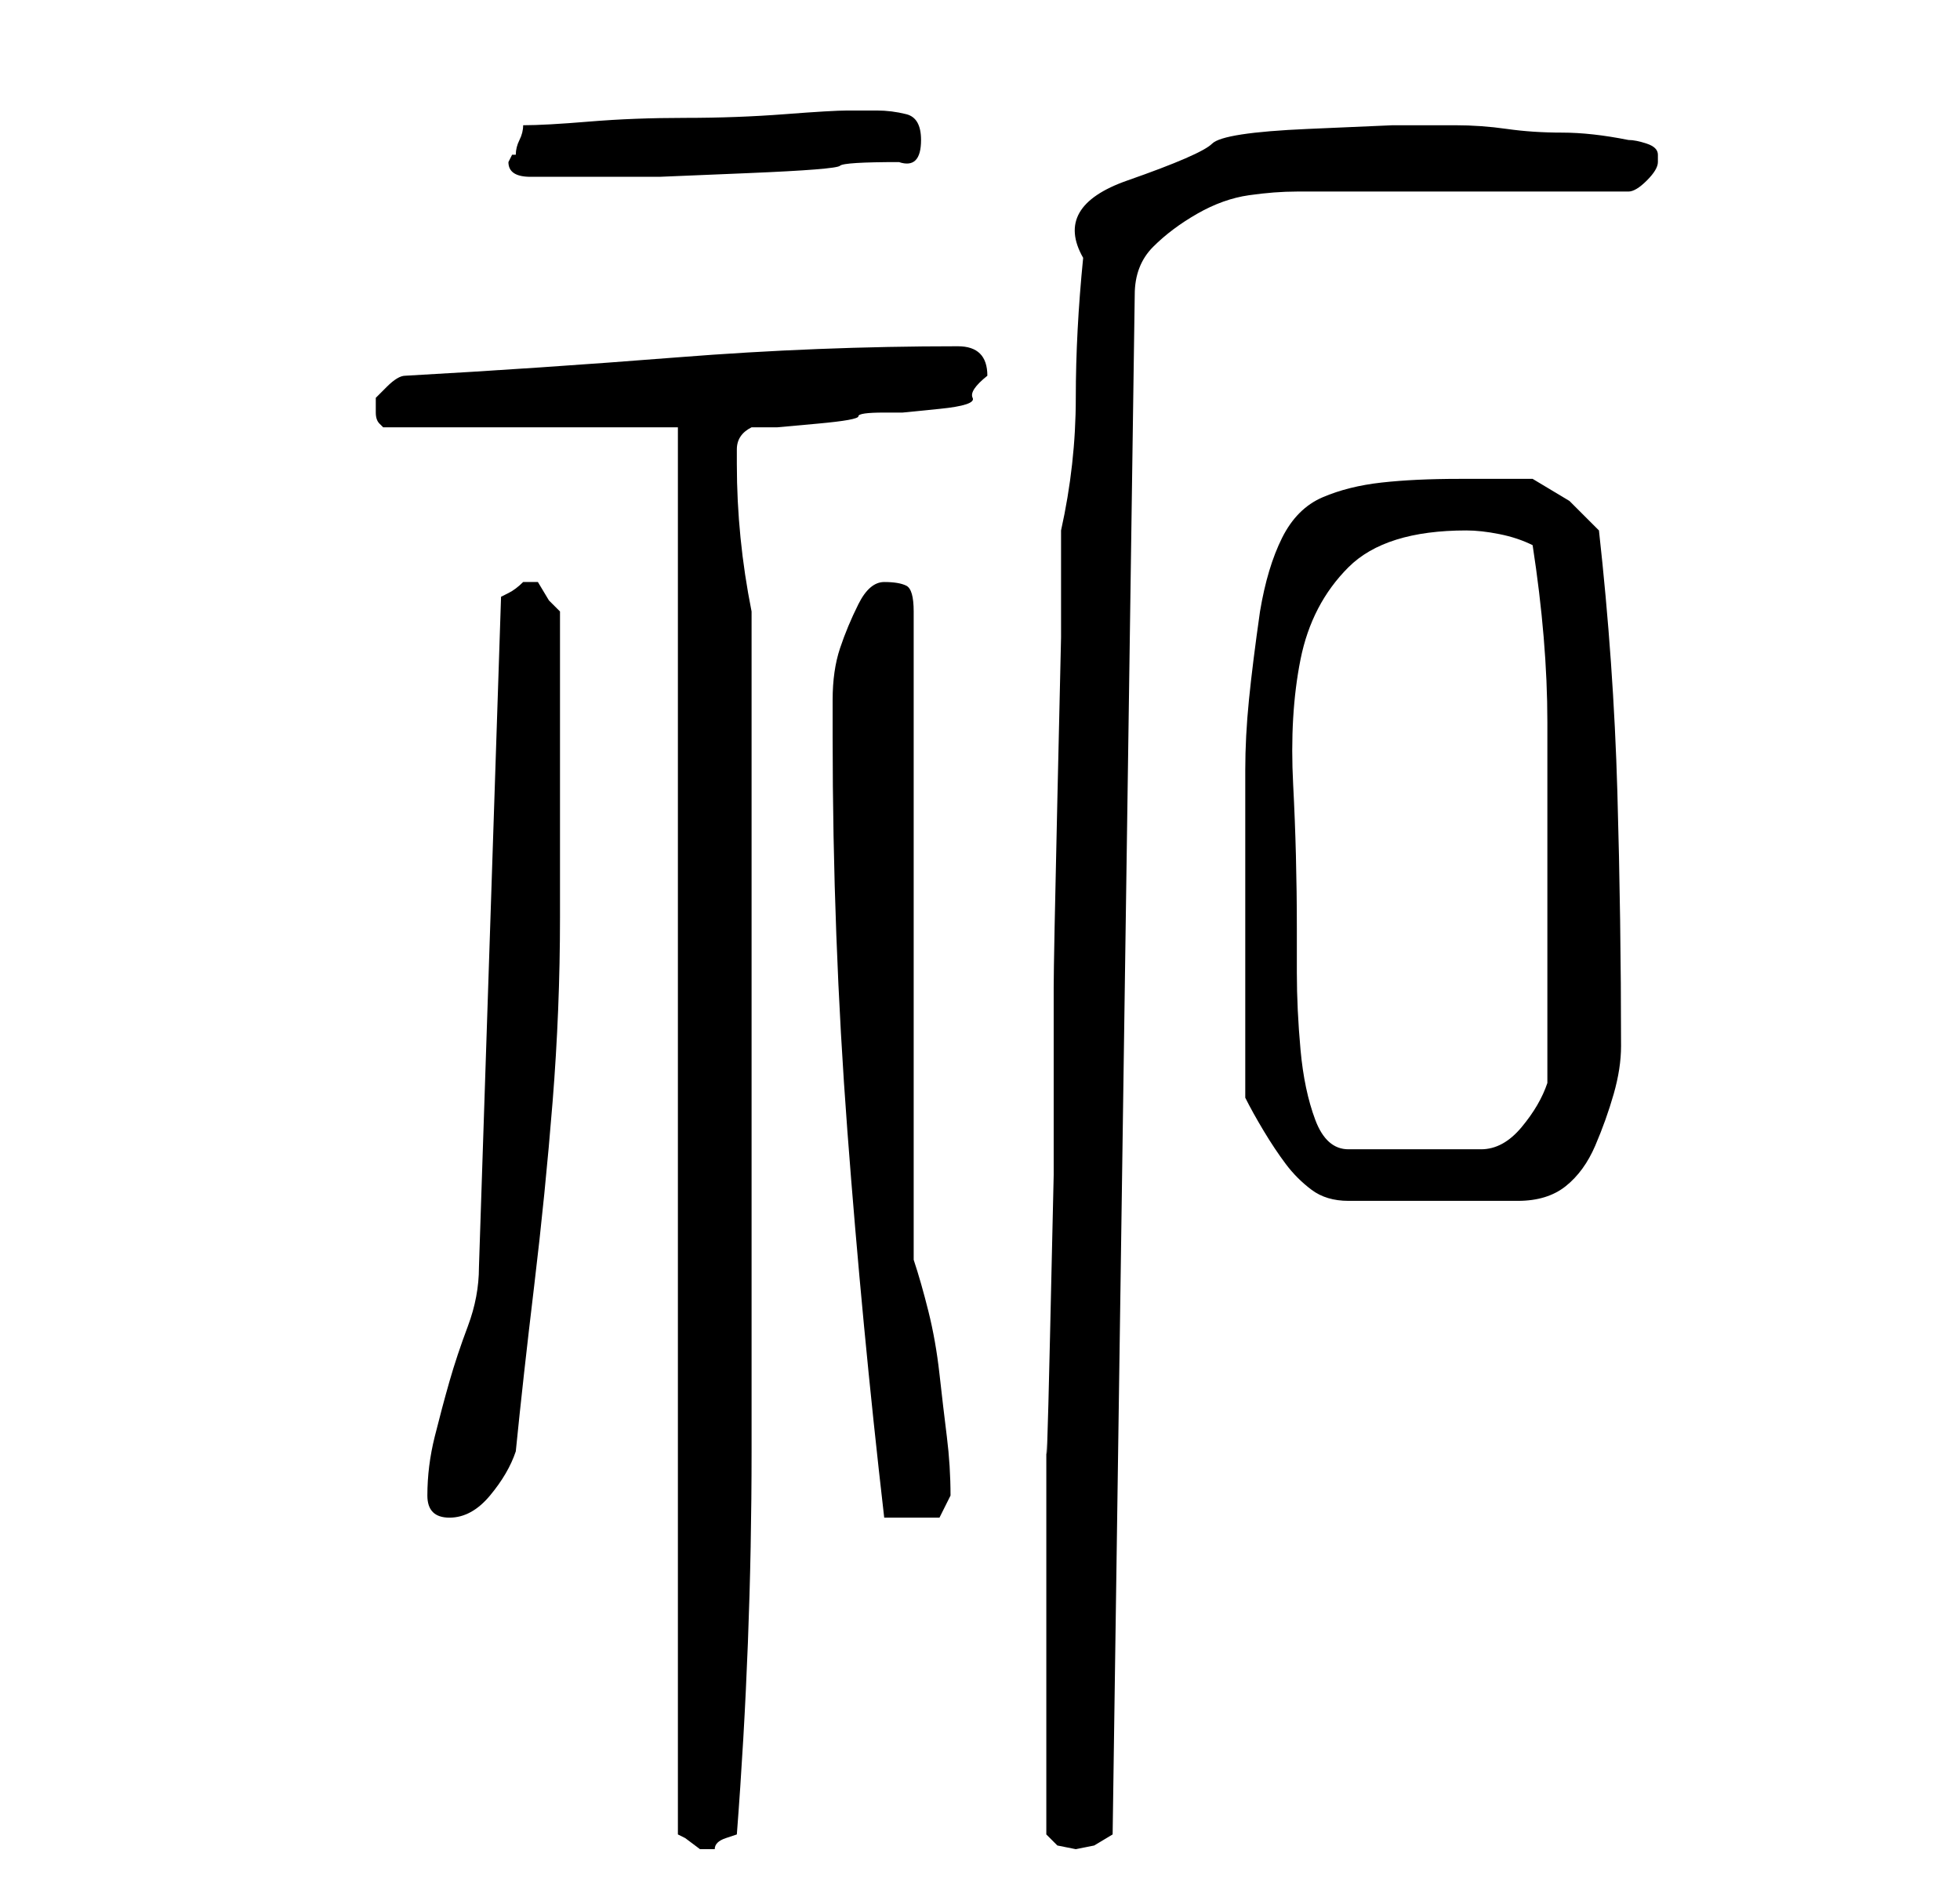 <?xml version="1.0" standalone="no"?>
<!DOCTYPE svg PUBLIC "-//W3C//DTD SVG 1.1//EN" "http://www.w3.org/Graphics/SVG/1.1/DTD/svg11.dtd" >
<svg xmlns="http://www.w3.org/2000/svg" xmlns:xlink="http://www.w3.org/1999/xlink" version="1.1" viewBox="-10 0 266 256">
   <path fill="currentColor"
d="M82 58v191l1 0.5t2 1.5h1h1q0 -1 1.5 -1.5l1.5 -0.5q2 -26 2 -52v-53v-61q-1 -5 -1.5 -10t-0.5 -10v-2q0 -2 2 -3h3.5t5.5 -0.5t5.5 -1t3.5 -0.5h2.5t5 -0.5t4.5 -1.5t2 -3q0 -4 -4 -4q-19 0 -38 1.5t-37 2.5q-1 0 -2.5 1.5l-1.5 1.5v2v0q0 1 0.5 1.5l0.5 0.5h40z
M132 249l1.5 1.5t2.5 0.5l2.5 -0.5t2.5 -1.5l3 -209q0 -4 2.5 -6.5t6 -4.5t7 -2.5t6.5 -0.5h45q1 0 2.5 -1.5t1.5 -2.5v0v-1q0 -1 -1.5 -1.5t-2.5 -0.5q-5 -1 -9 -1t-7.5 -0.5t-7 -0.5h-8.5t-11.5 0.5t-13 2t-11.5 5t-6 10.5q-1 10 -1 19t-2 18v14.5t-0.5 22t-0.5 25.5v25.5
t-0.5 22t-0.5 13.5v4.5v7.5v8v7v5v9v7.5v5.5zM48 203q0 3 3 3t5.5 -3t3.5 -6q1 -10 2.5 -22.5t2.5 -25t1 -25v-22.5v-19l-1.5 -1.5t-1.5 -2.5h-1h-1q-1 1 -2 1.5l-1 0.5l-3 91q0 4 -1.5 8t-2.5 7.5t-2 7.5t-1 8zM103 100q0 27 2 53.5t5 52.5h2h2h3.5t1.5 -3q0 -4 -0.5 -8
t-1 -8.5t-1.5 -8.5t-2 -7v-88q0 -3 -1 -3.5t-3 -0.5t-3.5 3t-2.5 6t-1 7v5zM159 149q1 2 2.5 4.5t3 4.5t3.5 3.5t5 1.5h23q4 0 6.5 -2t4 -5.5t2.5 -7t1 -6.5q0 -17 -0.5 -34.5t-2.5 -35.5l-4 -4t-5 -3h-5h-5q-6 0 -10.5 0.5t-8 2t-5.5 5.5t-3 10q-1 7 -1.5 12t-0.5 9.5v9.5
v12v4v8v6.5v4.5zM166 126q0 -10 -0.5 -19.5t1 -17t6.5 -12.5t16 -5q2 0 4.5 0.5t4.5 1.5q2 13 2 24v24v25q-1 3 -3.5 6t-5.5 3h-18q-3 0 -4.5 -4t-2 -9.5t-0.5 -10.5v-6zM59 22q0 2 3 2h5h4h8.5t12 -0.5t12.5 -1t8 -0.5q3 1 3 -3q0 -3 -2 -3.5t-4 -0.5h-4q-2 0 -8.5 0.5
t-13.5 0.5t-13 0.5t-9 0.5q0 1 -0.5 2t-0.5 2h-0.5t-0.5 1z" />
</svg>
